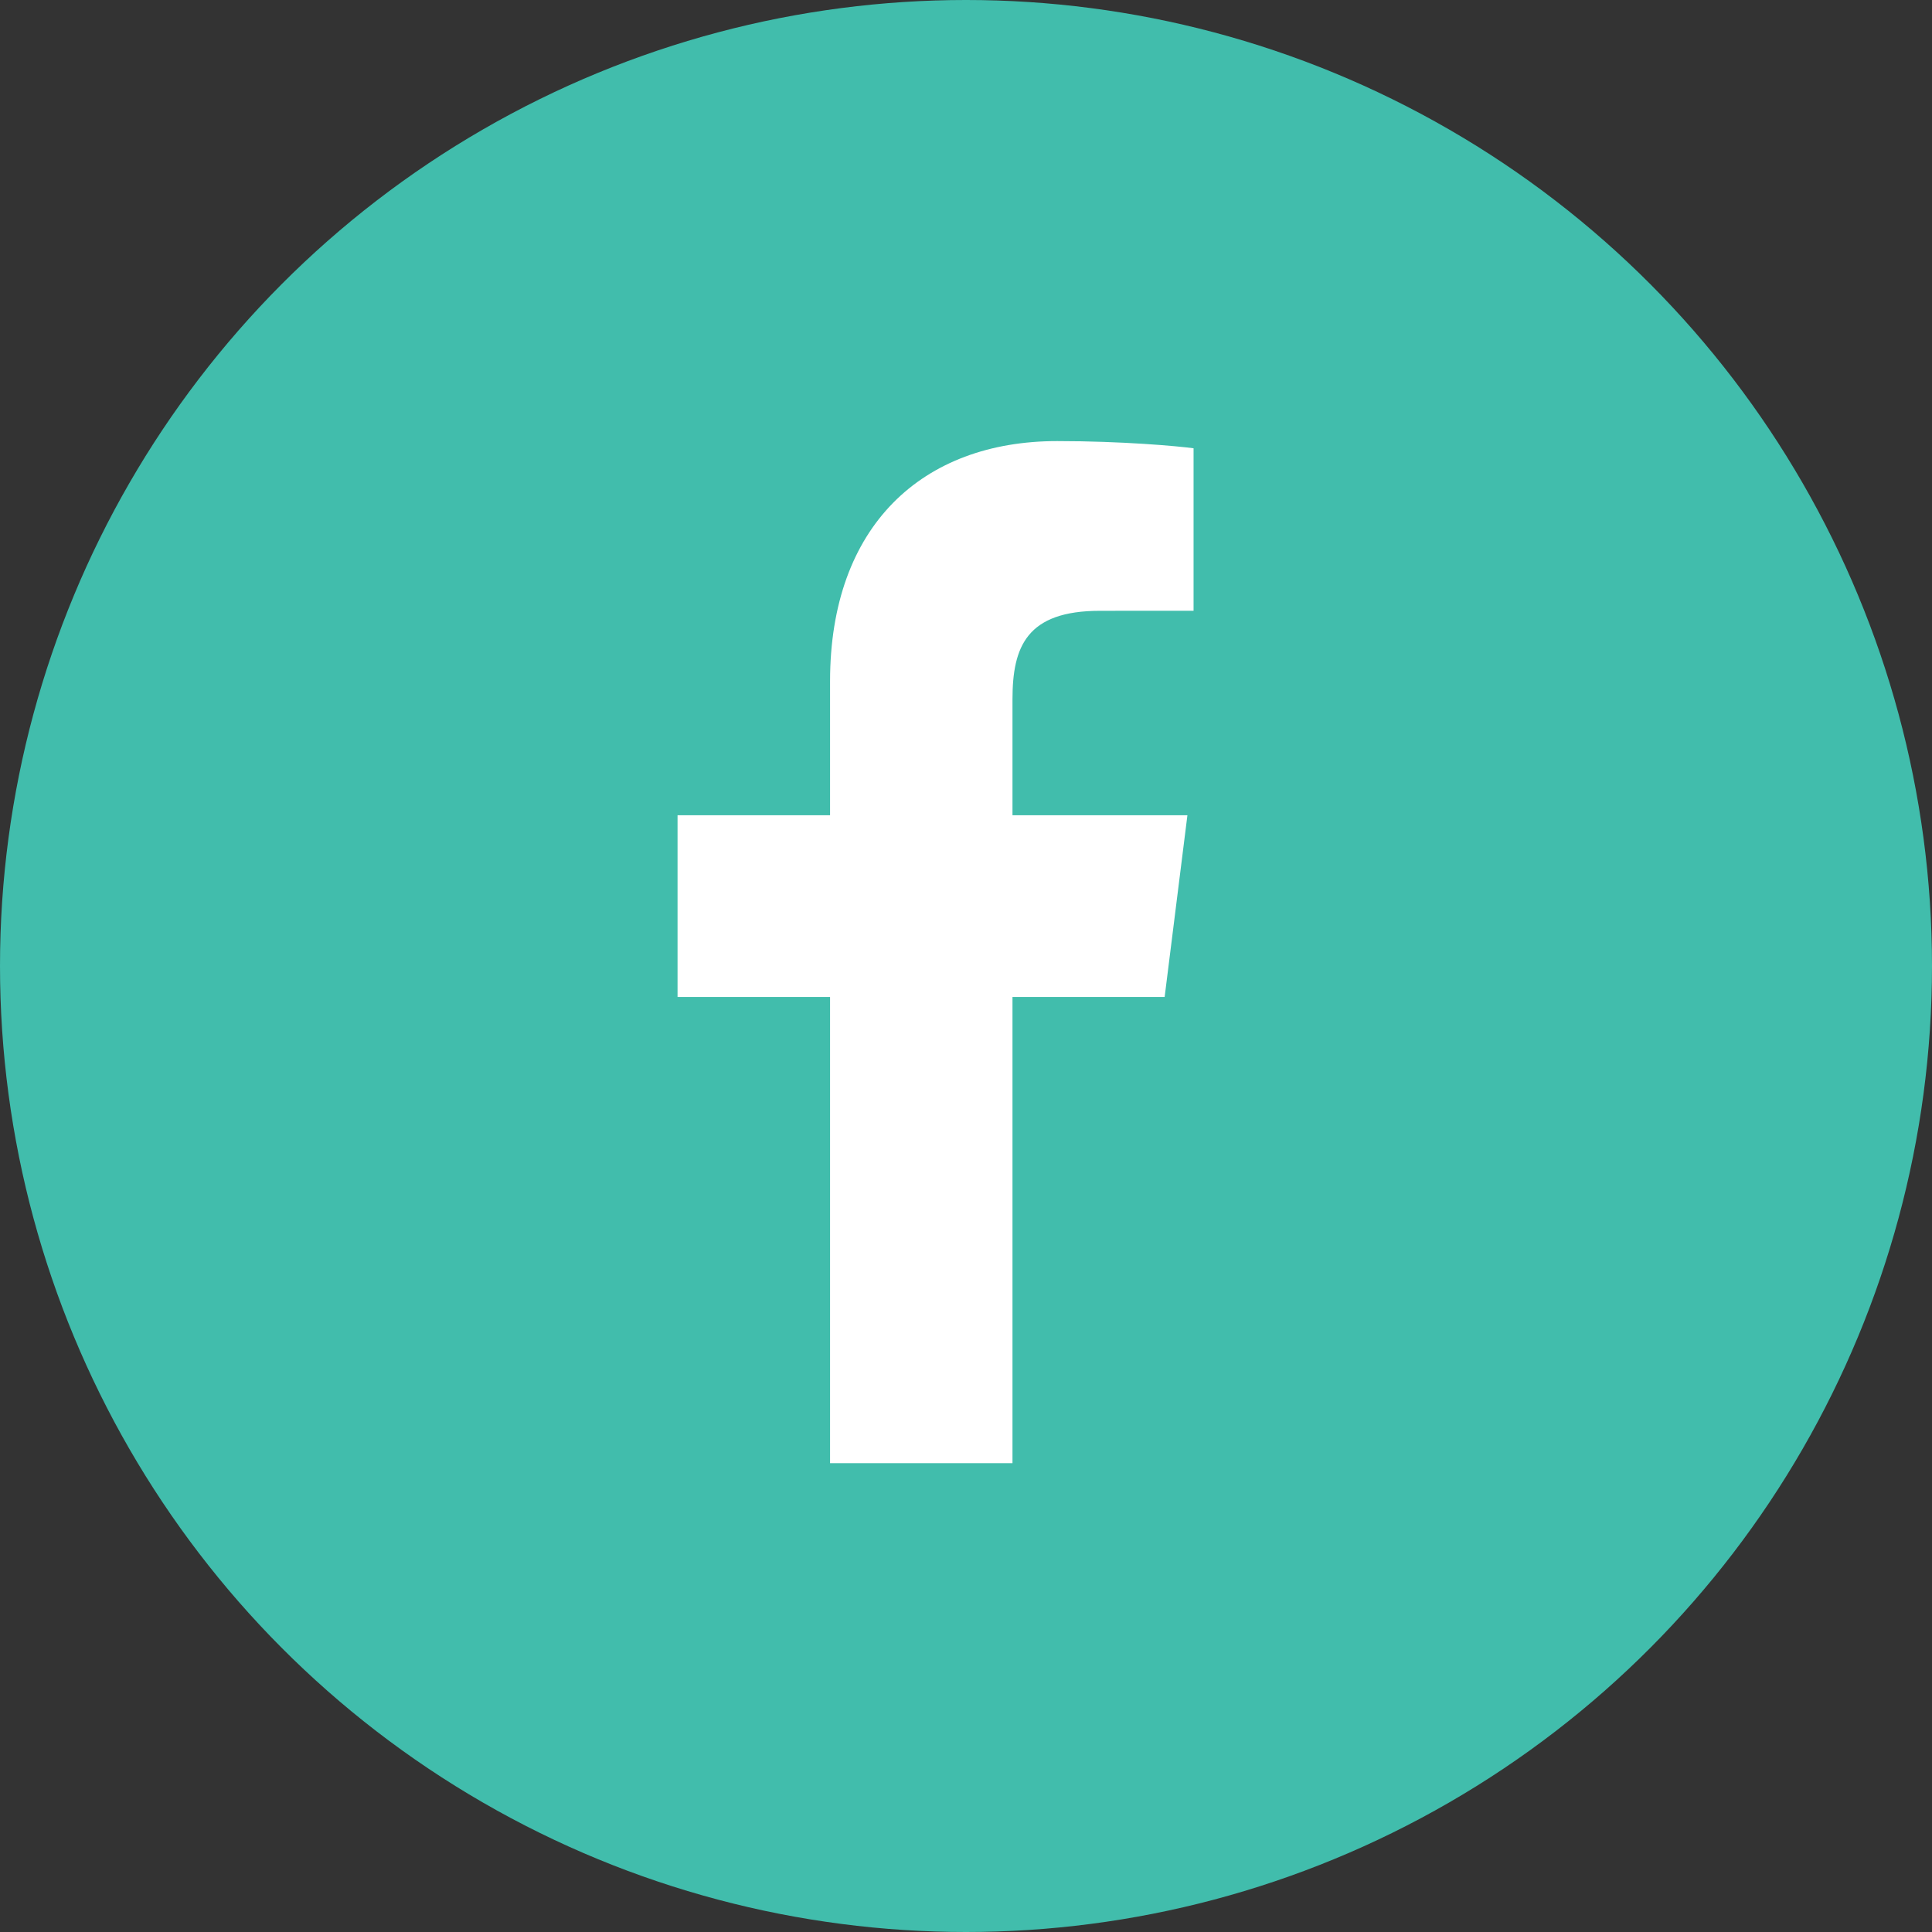 
<svg width="33px" height="33px" viewBox="0 0 33 33" version="1.1" xmlns="http://www.w3.org/2000/svg" xmlns:xlink="http://www.w3.org/1999/xlink">
    <rect x="0" y="0" width="33" height="33" fill="#333333" stroke="none"/>
    <g id="Page-1" stroke="none" stroke-width="1" fill="none" fill-rule="evenodd">
        <g id="03a_resource_permalink" transform="translate(-151, -869)">
            <g id="share-facebook" transform="translate(151, 869)">
                <circle id="Oval" fill="#41BDAC" cx="16.5" cy="16.5" r="16.5"></circle>
                <g id="icon-facebook" transform="translate(11, 7)" fill="#FFFFFF">
                    <path d="M6.294,17.992 L6.294,10.029 L8.893,10.029 L9.282,6.925 L6.294,6.925 L6.294,4.944 C6.294,4.045 6.537,3.433 7.789,3.433 L9.387,3.432 L9.387,0.657 C9.111,0.619 8.162,0.534 7.059,0.534 C4.755,0.534 3.178,1.981 3.178,4.637 L3.178,6.925 L0.573,6.925 L0.573,10.029 L3.178,10.029 L3.178,17.992 L6.294,17.992 L6.294,17.992 Z" id="Combined-Shape"></path>
                </g>
            </g>
        </g>
    </g>
</svg>